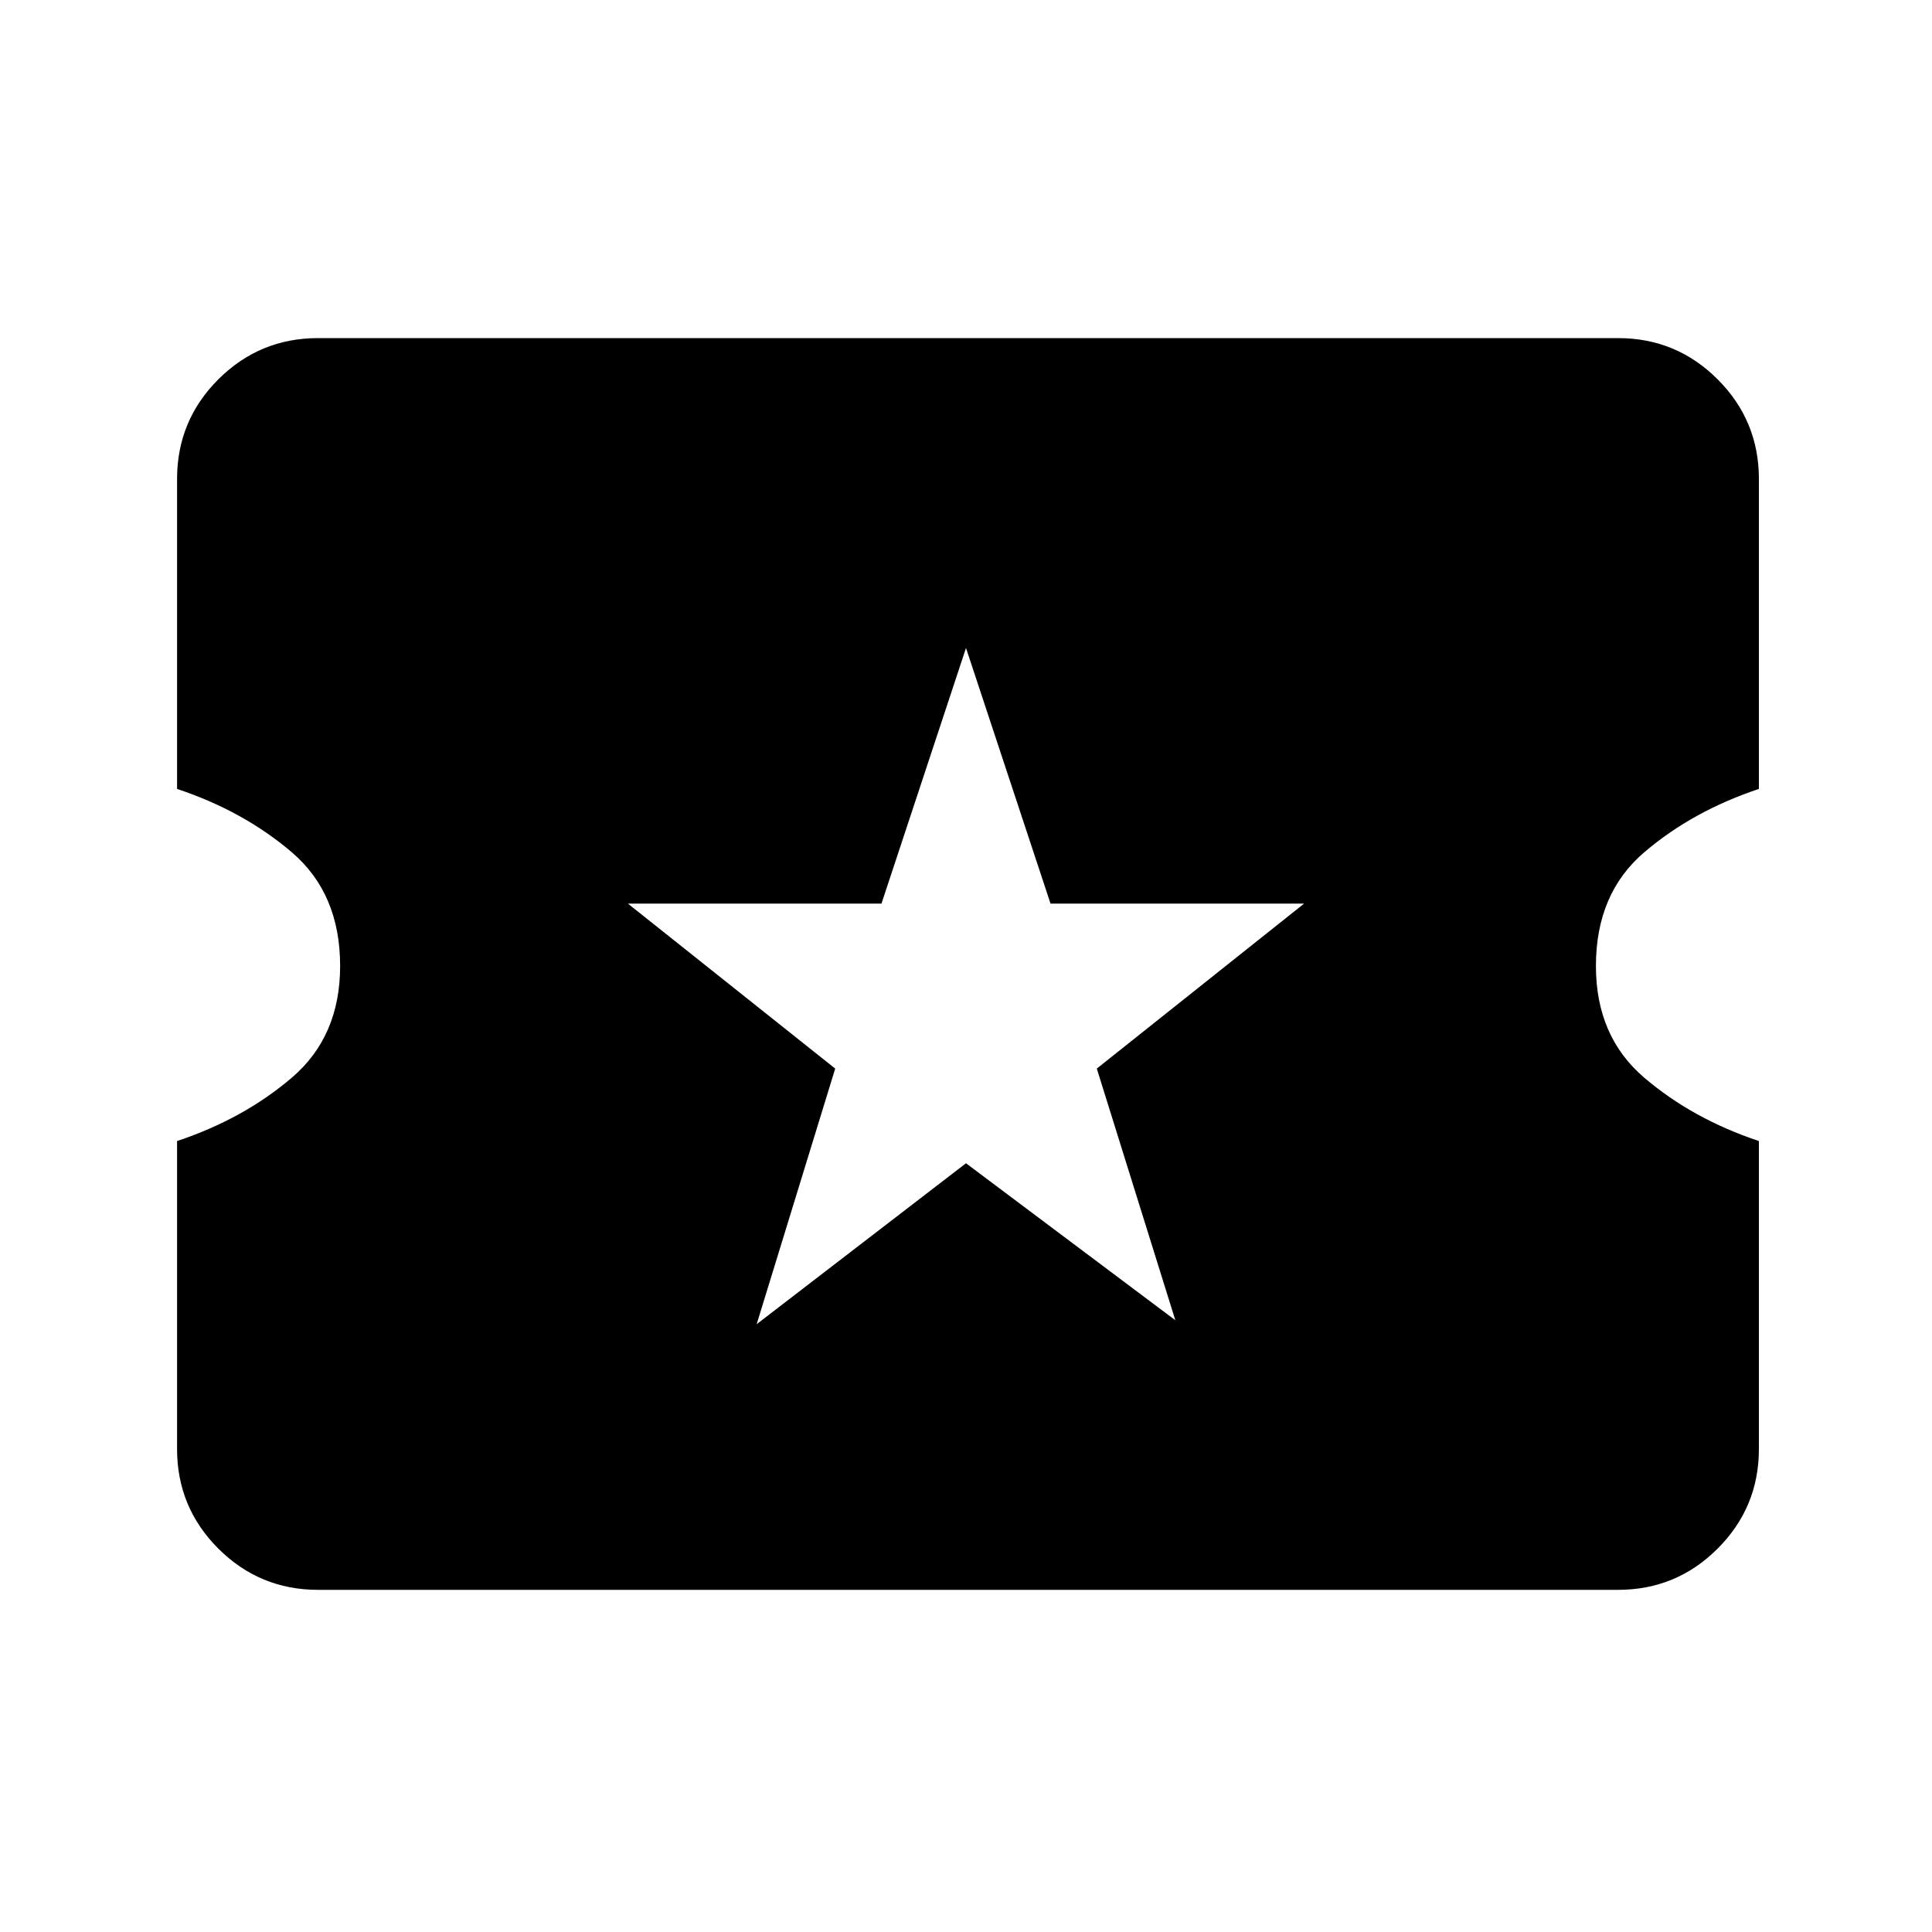<svg xmlns="http://www.w3.org/2000/svg" height="20" width="20"><path d="M3.292 16.458Q2.688 16.458 2.26 16.031Q1.833 15.604 1.833 15V11.812Q2.521 11.583 3.021 11.156Q3.521 10.729 3.521 10Q3.521 9.25 3.021 8.823Q2.521 8.396 1.833 8.167V4.958Q1.833 4.354 2.26 3.927Q2.688 3.5 3.292 3.5H16.75Q17.354 3.5 17.781 3.927Q18.208 4.354 18.208 4.958V8.167Q17.521 8.396 17.021 8.823Q16.521 9.25 16.521 10Q16.521 10.729 17.021 11.156Q17.521 11.583 18.208 11.812V15Q18.208 15.604 17.781 16.031Q17.354 16.458 16.75 16.458ZM7.833 13.708 10 12.042 12.167 13.667 11.354 11.062 13.5 9.354H10.875L10 6.708L9.125 9.354H6.5L8.646 11.062Z"/></svg>
